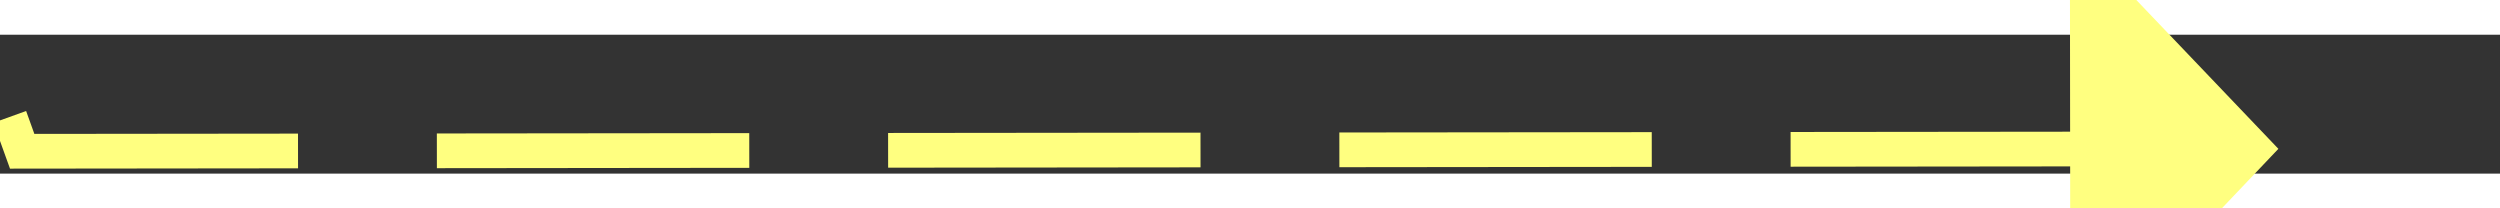 ﻿<?xml version="1.0" encoding="utf-8"?>
<svg version="1.1" xmlns:xlink="http://www.w3.org/1999/xlink" width="72px" height="6px" preserveAspectRatio="xMinYMid meet" viewBox="786 8131  72 4" xmlns="http://www.w3.org/2000/svg">
  <rect x="786" y="8131" width="72" height="4" fill="#333333" stroke="none"/>
  <g transform="matrix(-0.777 -0.629 0.629 -0.777 -3657.449 14970.829 )">
    <path d="M 118.238 41.333  L 50.619 0.381  L 4.026 38.183  " stroke-width="1" stroke-dasharray="9,4" stroke="#ffff80" fill="none" transform="matrix(1 0 0 1 797 8112 )" />
    <path d="M 0.833 32.661  L 0.143 41.333  L 8.771 42.445  L 0.833 32.661  Z " fill-rule="nonzero" fill="#ffff80" stroke="none" transform="matrix(1 0 0 1 797 8112 )" />
  </g>
</svg>